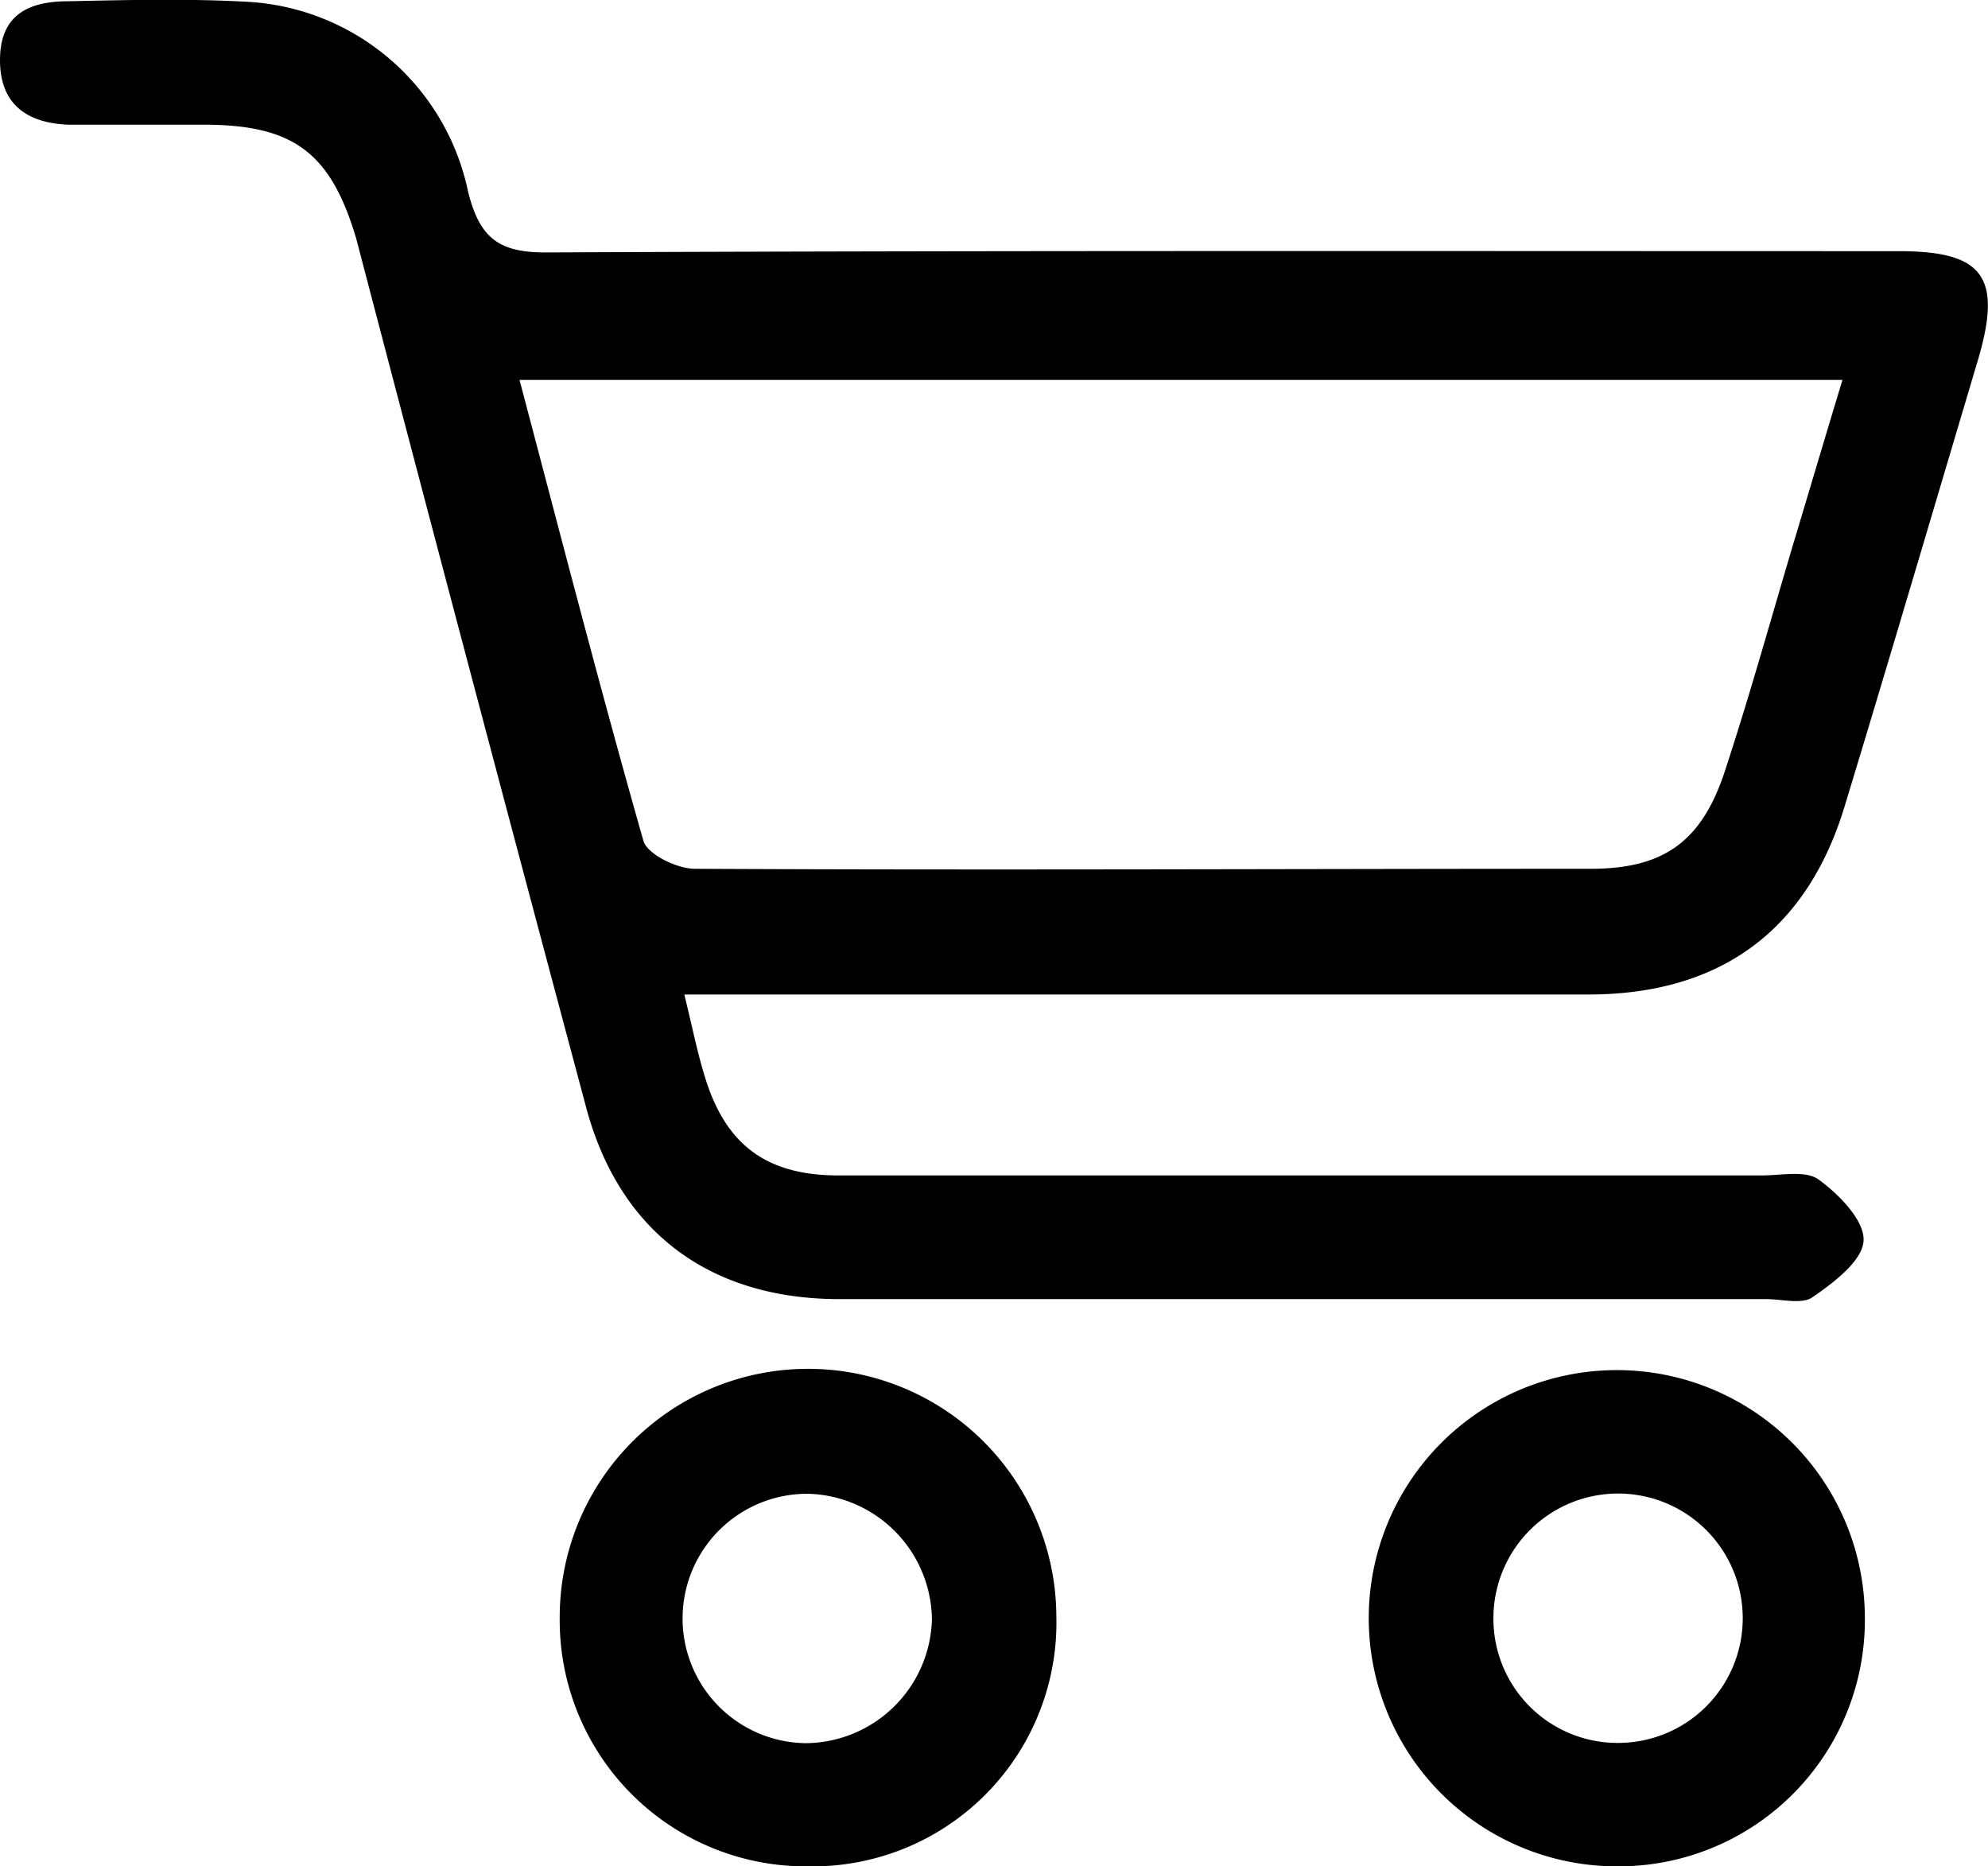 <svg xmlns="http://www.w3.org/2000/svg" viewBox="0 0 78.14 73.34"><g id="Layer_2" data-name="Layer 2"><g id="Layer_1-2" data-name="Layer 1"><path d="M26.9,39.09c.31,1.26.51,2.28.82,3.27.82,2.65,2.43,3.83,5.24,3.83q18.15,0,36.28,0c.77,0,1.73-.21,2.24.16.8.58,1.79,1.59,1.77,2.38s-1.14,1.65-2,2.24c-.41.3-1.21.08-1.83.08H33c-5.15,0-8.72-2.69-10-7.68q-4.55-17-9-34C13,6,11.54,4.92,8.09,4.9c-1.8,0-3.61,0-5.42,0C1.08,4.83,0,4.12,0,2.36S1.1.06,2.63.05C5,0,7.36-.06,9.72.07A9.39,9.39,0,0,1,18.4,7.54c.45,1.78,1.17,2.39,3.07,2.38,17.73-.08,35.45-.05,53.17-.05,3.31,0,4.07,1,3.11,4.26C76,20,74.28,25.85,72.5,31.7c-1.49,4.9-4.92,7.38-10.07,7.38H26.9ZM72.42,14.93h-52c1.64,6.2,3.18,12.18,4.87,18.11.15.53,1.31,1.09,2,1.1,11.75.06,23.49,0,35.24,0,2.94,0,4.42-1.13,5.32-4,1-3.05,1.84-6.12,2.76-9.18C71.2,19,71.79,17,72.42,14.93Z"/><path d="M63.53,73.34a9.75,9.75,0,1,1,9.77-9.76A9.68,9.68,0,0,1,63.53,73.34ZM58.7,63.58a4.88,4.88,0,0,0,4.85,4.91,4.9,4.9,0,1,0-4.85-4.91Z"/><path d="M31.79,73.34A9.67,9.67,0,0,1,22,63.61a9.76,9.76,0,0,1,19.52-.12A9.58,9.58,0,0,1,31.79,73.34Zm4.84-9.69a5,5,0,0,0-4.84-4.95,4.9,4.9,0,1,0-.12,9.8A5,5,0,0,0,36.63,63.65Z"/></g></g></svg>